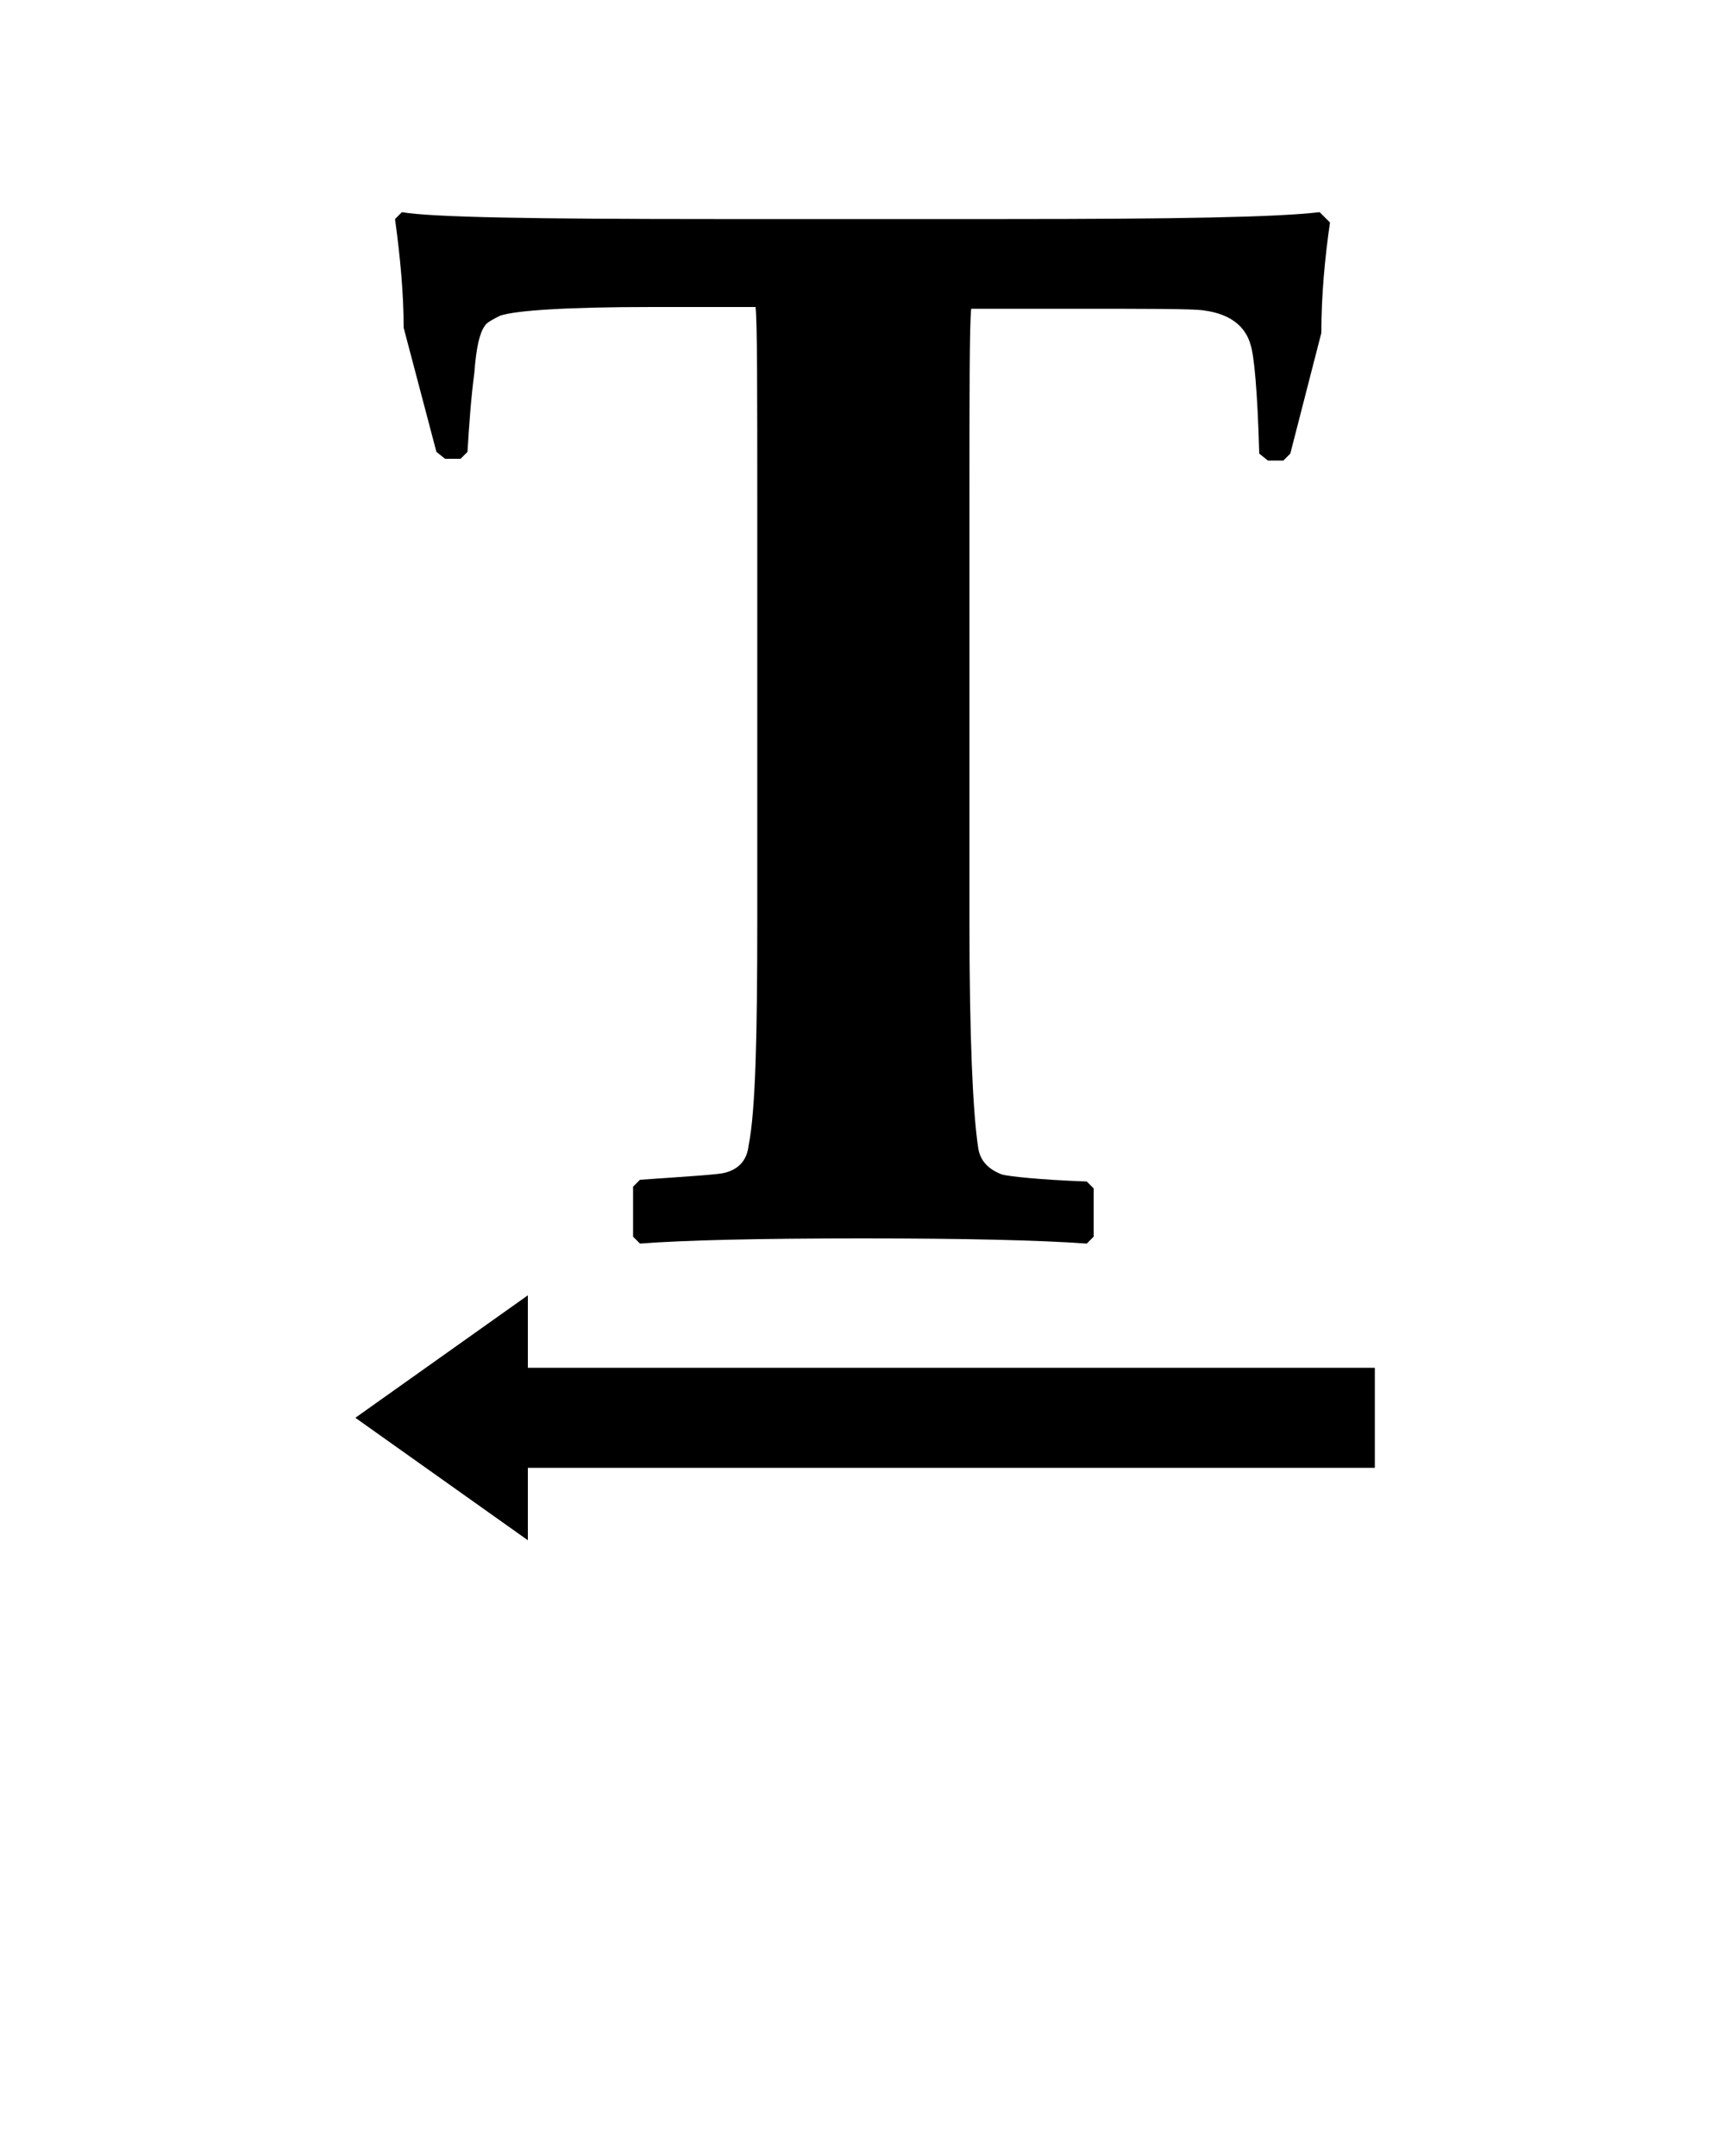 <?xml version="1.0" encoding="utf-8"?>
<!-- Generator: Adobe Illustrator 19.0.1, SVG Export Plug-In . SVG Version: 6.00 Build 0)  -->
<svg version="1.1" id="Слой_1" xmlns="http://www.w3.org/2000/svg" xmlns:xlink="http://www.w3.org/1999/xlink" x="0px" y="0px"
	 viewBox="-449 688 100 125" style="enable-background:new -449 688 100 125;" xml:space="preserve">
<polygon points="-418.4,773.1 -418.4,777.3 -428.4,770.2 -418.4,763.1 -418.4,767.3 -369.3,767.3 -369.3,773.1 "/>
<path d="M-371.9,700.9c-0.3,2.1-0.5,4.2-0.5,6.4l-1.8,7l-0.4,0.4h-0.9l-0.5-0.4c-0.1-3.6-0.3-5.7-0.5-6.3c-0.3-1.1-1.2-1.8-2.7-2
	c-0.6-0.1-3.2-0.1-7.9-0.1h-5.6c-0.1,1-0.1,4.9-0.1,11.7v23.9c0,6.7,0.2,11,0.5,13c0.1,0.8,0.6,1.3,1.4,1.6c0.4,0.1,2.1,0.3,4.9,0.4
	l0.4,0.4v2.8l-0.4,0.4c-2.8-0.2-7.1-0.3-13-0.3c-6,0-10.3,0.1-12.9,0.3l-0.4-0.4v-2.9l0.4-0.4c2.9-0.2,4.5-0.3,4.9-0.4
	c0.8-0.2,1.3-0.7,1.4-1.6c0.4-2,0.5-6.4,0.5-13v-23.9c0-6.9,0-10.8-0.1-11.7h-6c-5,0-7.9,0.2-8.8,0.5c-0.4,0.2-0.8,0.4-0.9,0.6
	c-0.3,0.4-0.5,1.3-0.6,2.7c-0.2,1.5-0.3,3-0.4,4.6l-0.4,0.4h-0.9l-0.5-0.4l-1.9-7.2c0-2-0.2-4.1-0.5-6.3l0.4-0.4
	c1.7,0.3,7.7,0.4,18.1,0.4h17c9.6,0,15.6-0.1,18.1-0.4L-371.9,700.9z"/>
</svg>
